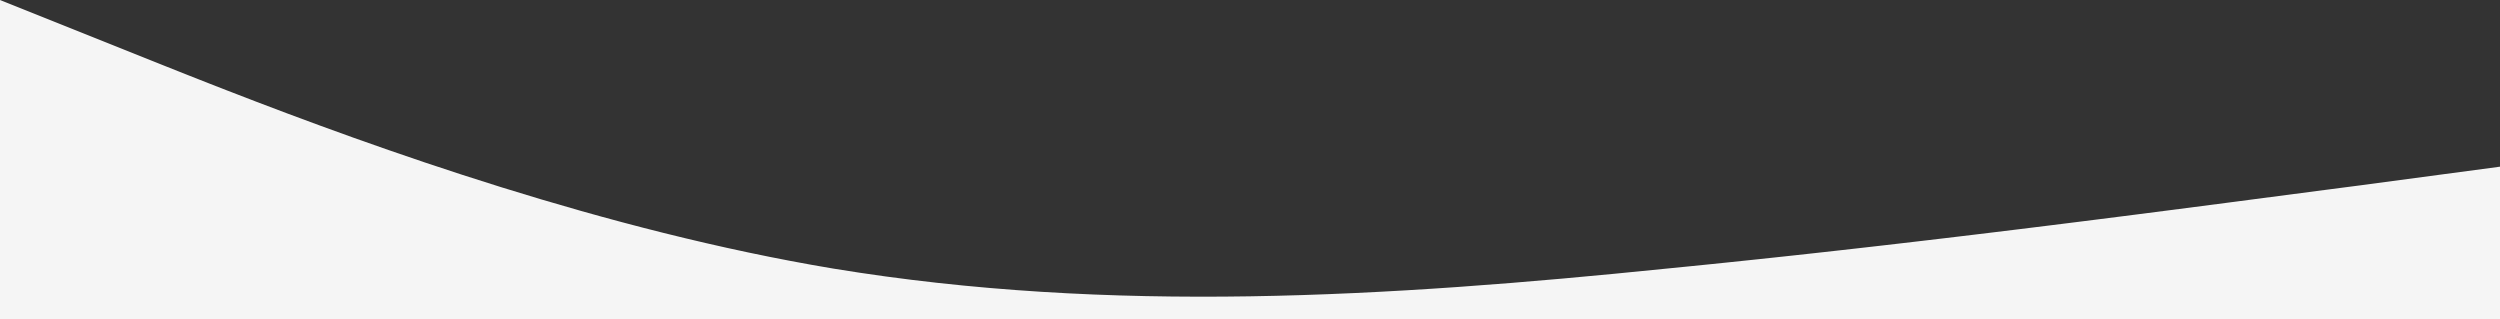 <svg xmlns="http://www.w3.org/2000/svg" viewBox="0 0 1440 184">
  <rect x="0" y="0" width="1440" height="184" fill="#333333" stroke="none"/>
  <path fill="#F5F5F5" d="M1440 96l-80 10.7-4.895.632-13.054 1.697-59.269 7.761-14.222 1.853-18.53 2.4-19.31 2.481-7.929 1.012-16.188 2.053-8.252 1.04-8.351 1.046-8.447 1.053-12.843 1.59-8.67 1.066-13.16 1.604-8.87 1.073-8.942 1.073-9.012 1.075-9.077 1.073-9.139 1.073-9.196 1.07-9.25 1.068-4.644.532-9.323 1.061-9.368 1.056c-3.13.351-6.265.701-9.408 1.05l-9.444 1.043-9.477 1.035-9.506 1.027-9.53 1.017c-6.362.675-12.737 1.343-19.121 2.003l-9.583.983-9.592.97c-4.798.482-9.598.959-14.398 1.43-160 16.3-320 26.3-480 0-131.2-21.894-262.4-68.869-349.49-102.714l-6.294-2.452-3.086-1.208-6.05-2.376-5.882-2.32-5.712-2.263-8.24-3.276-7.832-3.126L0 0v184h1440V96z"/>
</svg>
